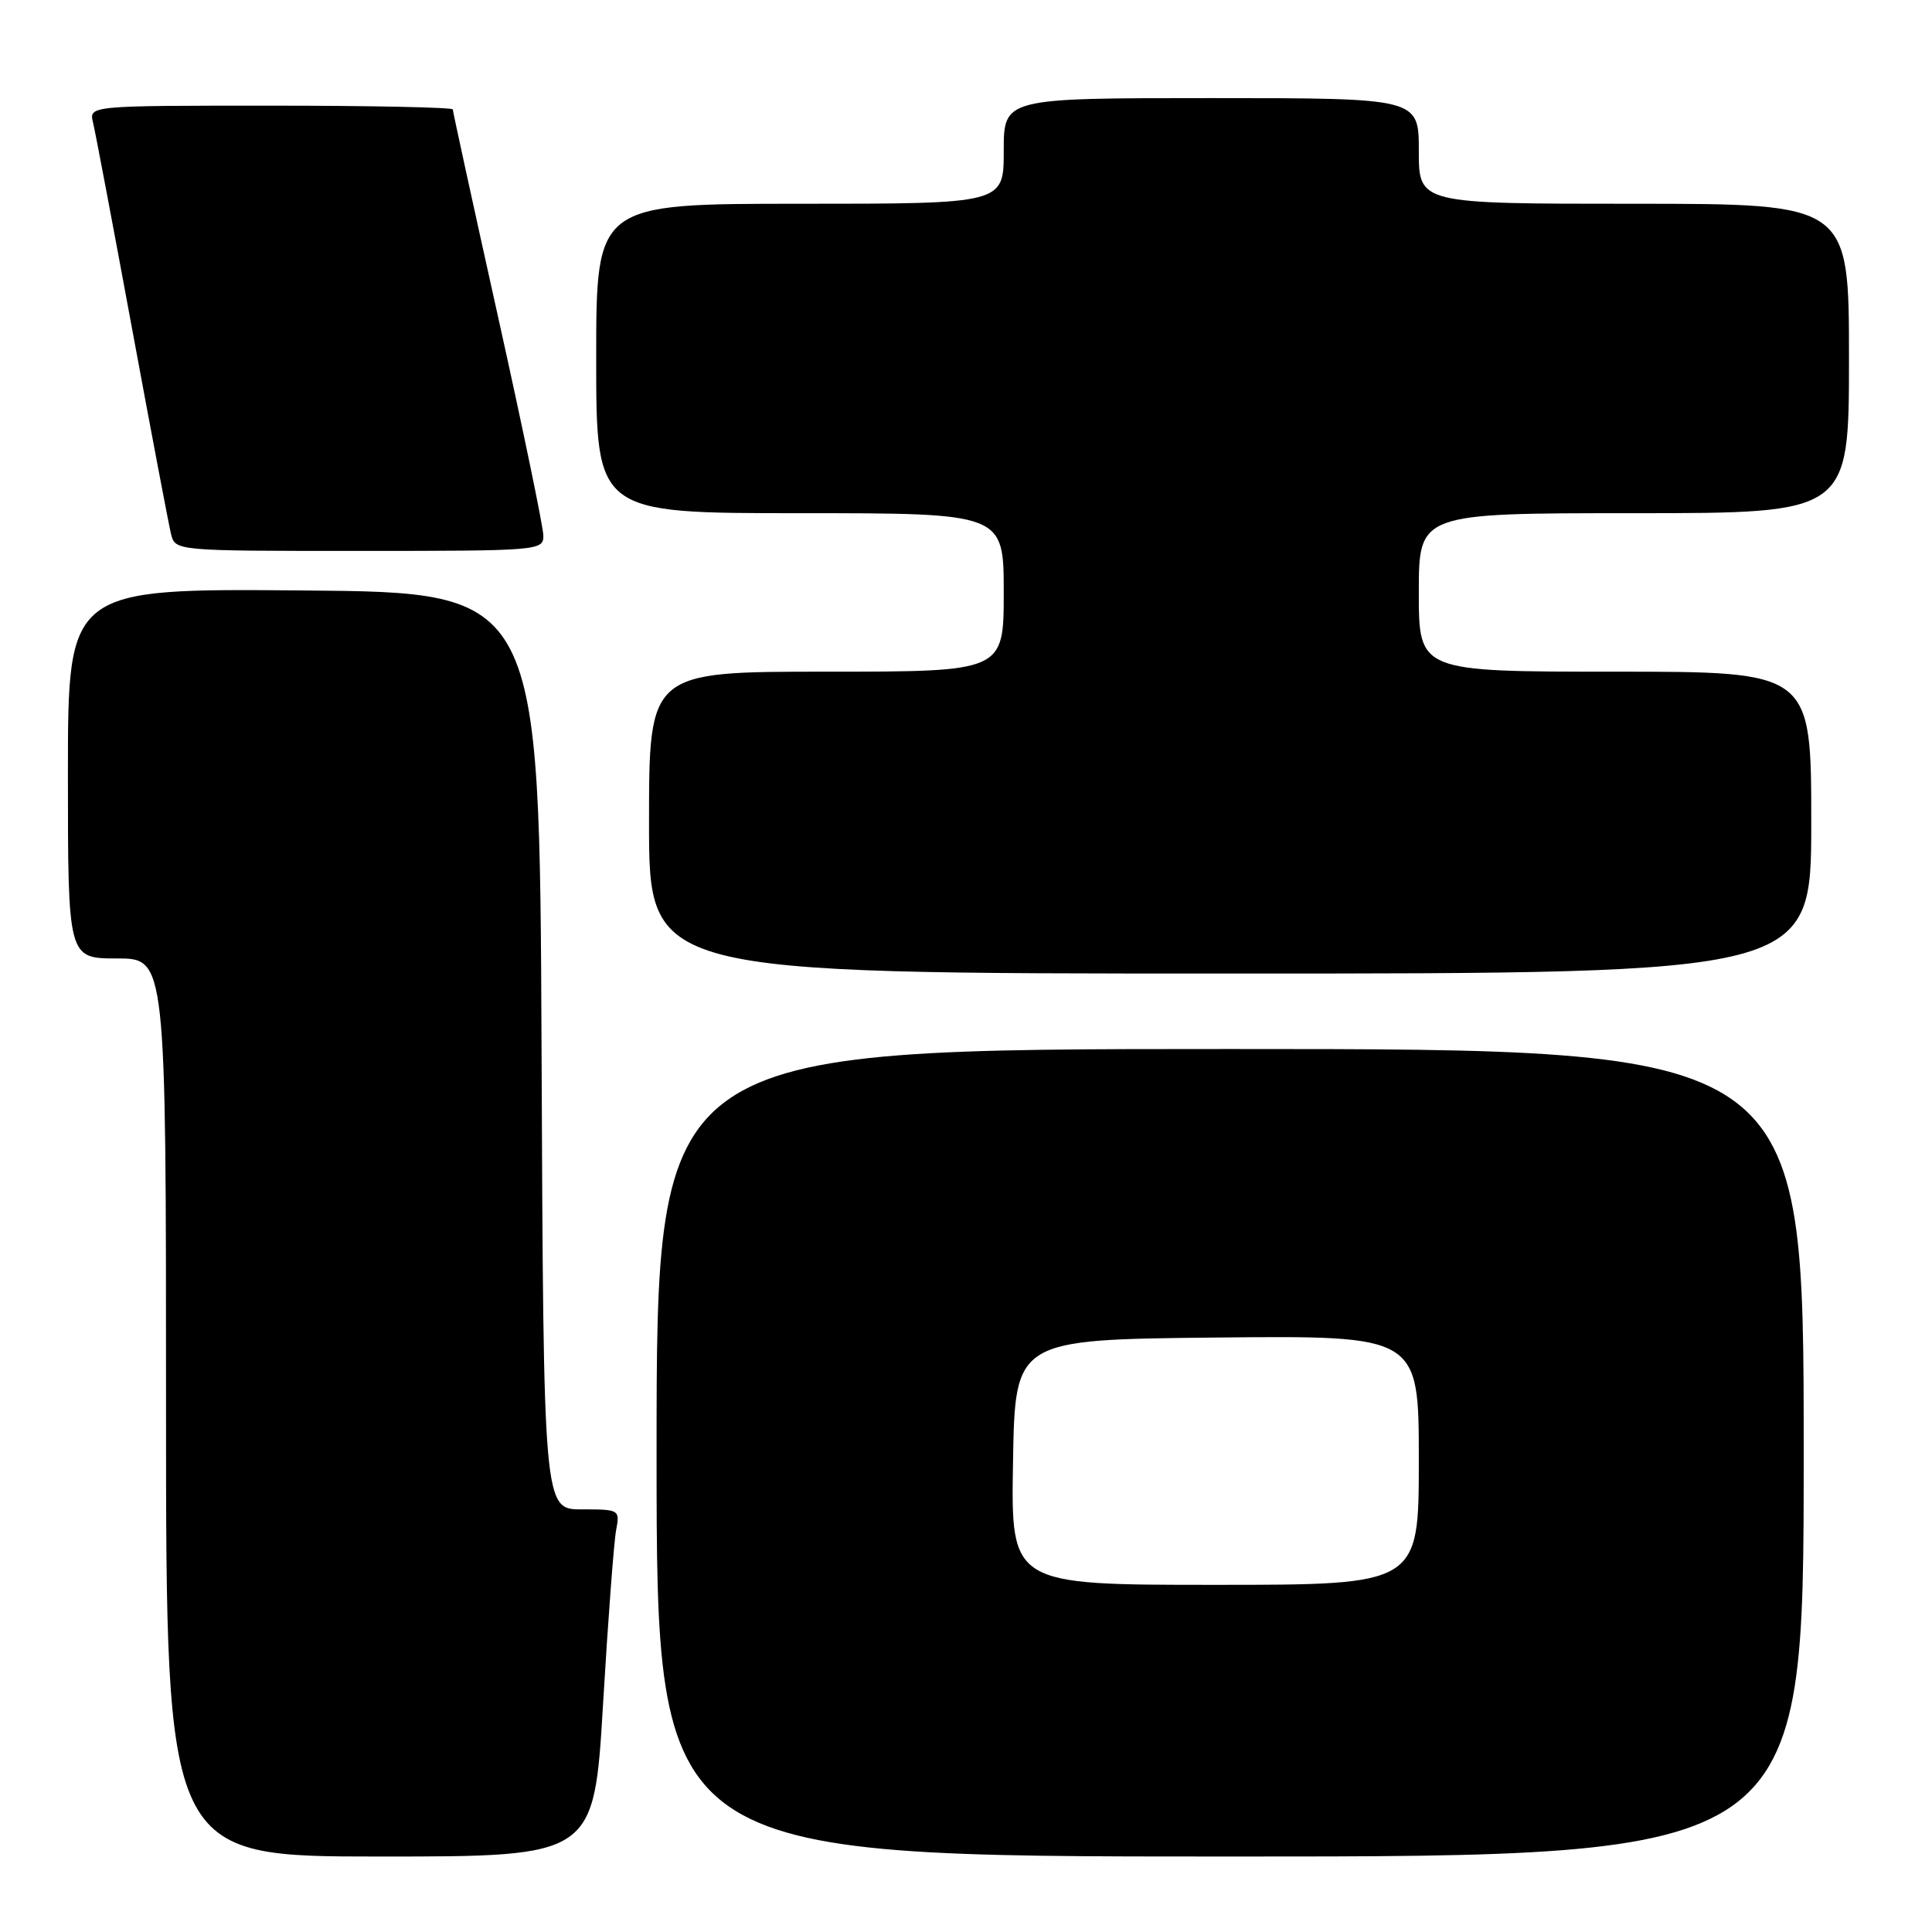 <?xml version="1.0" encoding="UTF-8" standalone="no"?>
<!DOCTYPE svg PUBLIC "-//W3C//DTD SVG 1.1//EN" "http://www.w3.org/Graphics/SVG/1.1/DTD/svg11.dtd" >
<svg xmlns="http://www.w3.org/2000/svg" xmlns:xlink="http://www.w3.org/1999/xlink" version="1.1" viewBox="0 0 256 256">
 <g >
 <path fill="currentColor"
d=" M 79.91 225.75 C 80.57 214.61 81.35 204.26 81.64 202.75 C 82.15 200.04 82.08 200.00 77.09 200.00 C 72.02 200.00 72.02 200.00 71.76 139.25 C 71.50 78.50 71.50 78.50 40.25 78.24 C 9.00 77.97 9.00 77.97 9.00 102.49 C 9.00 127.00 9.00 127.00 15.50 127.00 C 22.00 127.00 22.00 127.00 22.00 186.50 C 22.00 246.00 22.00 246.00 50.35 246.00 C 78.71 246.00 78.71 246.00 79.91 225.75 Z  M 239.00 192.50 C 239.00 139.00 239.00 139.00 163.00 139.00 C 87.00 139.00 87.00 139.00 87.00 192.50 C 87.00 246.00 87.00 246.00 163.00 246.00 C 239.00 246.00 239.00 246.00 239.00 192.50 Z  M 240.00 109.00 C 240.00 89.00 240.00 89.00 214.00 89.00 C 188.00 89.00 188.00 89.00 188.00 78.50 C 188.00 68.00 188.00 68.00 216.50 68.00 C 245.00 68.00 245.00 68.00 245.00 47.50 C 245.00 27.00 245.00 27.00 216.50 27.00 C 188.00 27.00 188.00 27.00 188.00 20.00 C 188.00 13.00 188.00 13.00 160.50 13.00 C 133.00 13.00 133.00 13.00 133.00 20.00 C 133.00 27.00 133.00 27.00 106.00 27.00 C 79.00 27.00 79.00 27.00 79.00 47.50 C 79.00 68.00 79.00 68.00 106.00 68.00 C 133.00 68.00 133.00 68.00 133.00 78.50 C 133.00 89.00 133.00 89.00 109.50 89.00 C 86.00 89.00 86.00 89.00 86.00 109.00 C 86.00 129.00 86.00 129.00 163.00 129.00 C 240.00 129.00 240.00 129.00 240.00 109.00 Z  M 72.00 71.00 C 72.00 69.89 69.30 56.85 66.00 42.00 C 62.70 27.15 60.00 14.78 60.00 14.50 C 60.00 14.23 49.15 14.00 35.89 14.00 C 11.78 14.00 11.78 14.00 12.33 16.25 C 12.63 17.49 14.95 29.75 17.49 43.50 C 20.03 57.25 22.36 69.51 22.66 70.75 C 23.22 73.00 23.22 73.00 47.61 73.00 C 71.35 73.00 72.00 72.95 72.00 71.00 Z  M 134.23 193.75 C 134.50 177.50 134.50 177.50 161.25 177.23 C 188.00 176.97 188.00 176.97 188.00 193.48 C 188.00 210.00 188.00 210.00 160.98 210.00 C 133.95 210.00 133.95 210.00 134.23 193.75 Z "/>
</g>
</svg>
